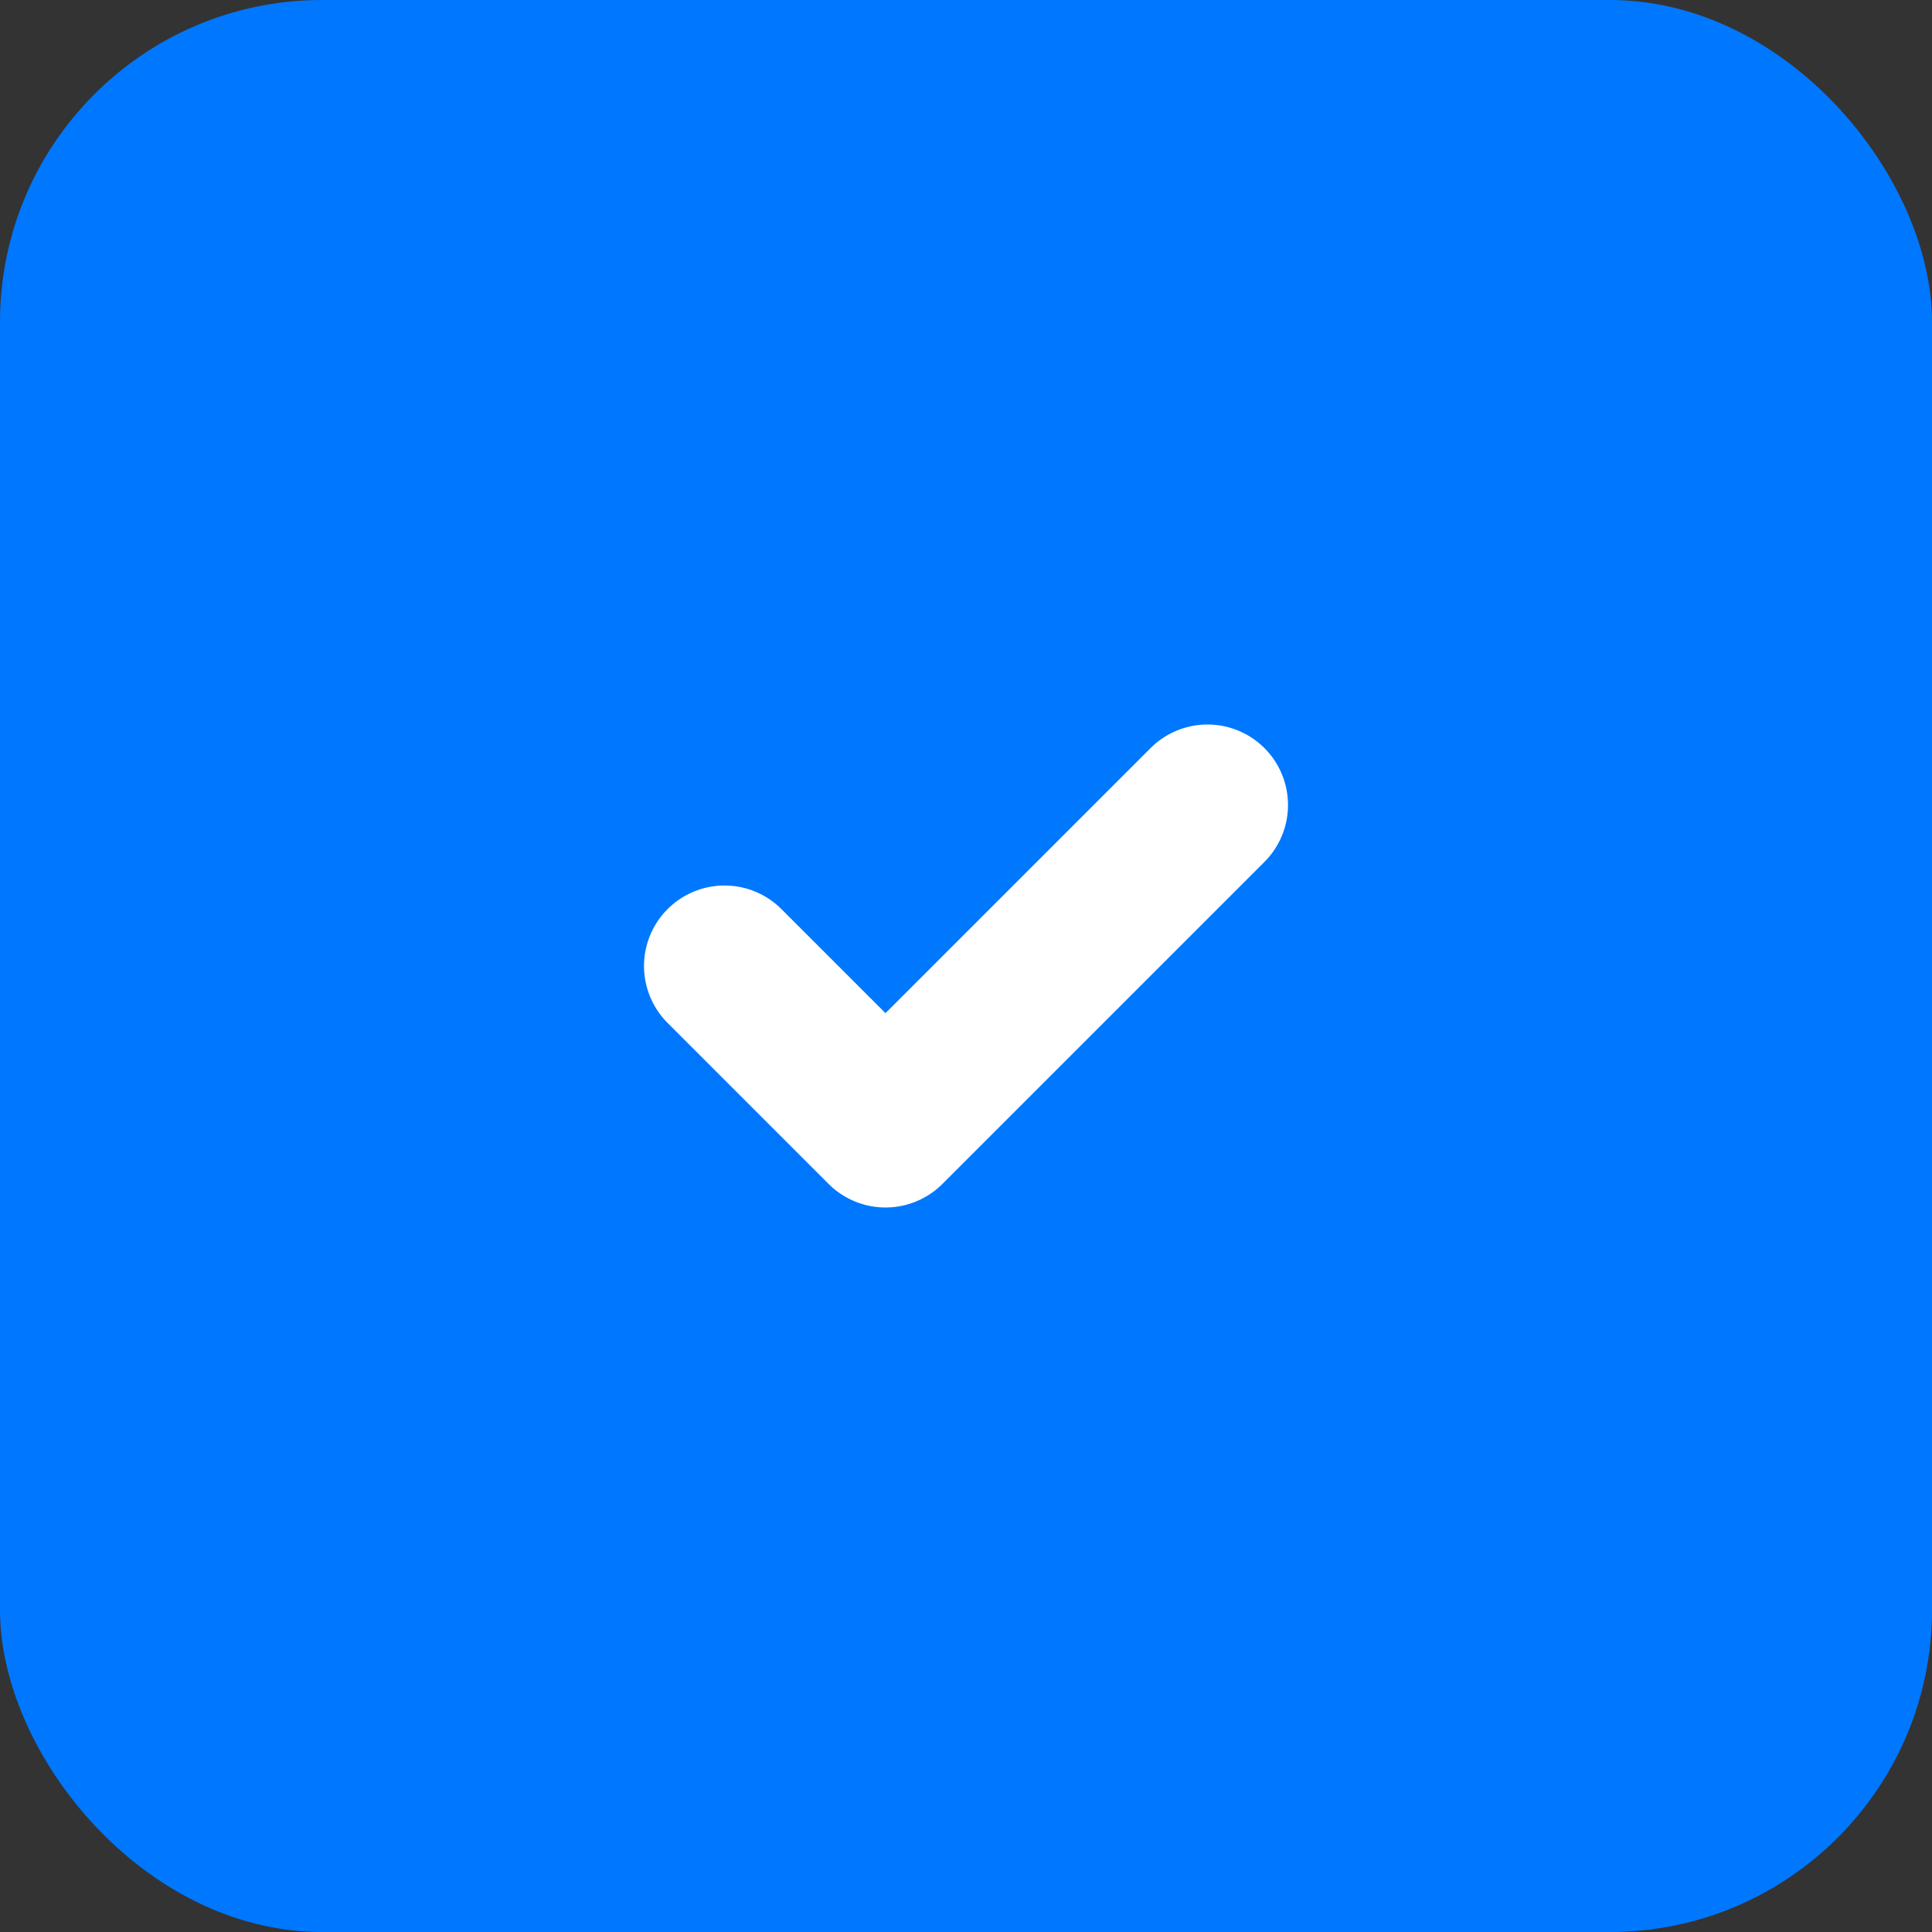 <svg xmlns="http://www.w3.org/2000/svg" width="128" height="128" viewBox="0 0 24 24" fill="none">
  <rect x="0" y="0" width="24" height="24" fill="#333333" stroke="none"/>
  <rect width="24" height="24" rx="4" fill="#0077ff"/>
  <path d="M9 12l2 2 4-4" stroke="white" stroke-width="2" fill="none" stroke-linecap="round" stroke-linejoin="round"/>
</svg>
